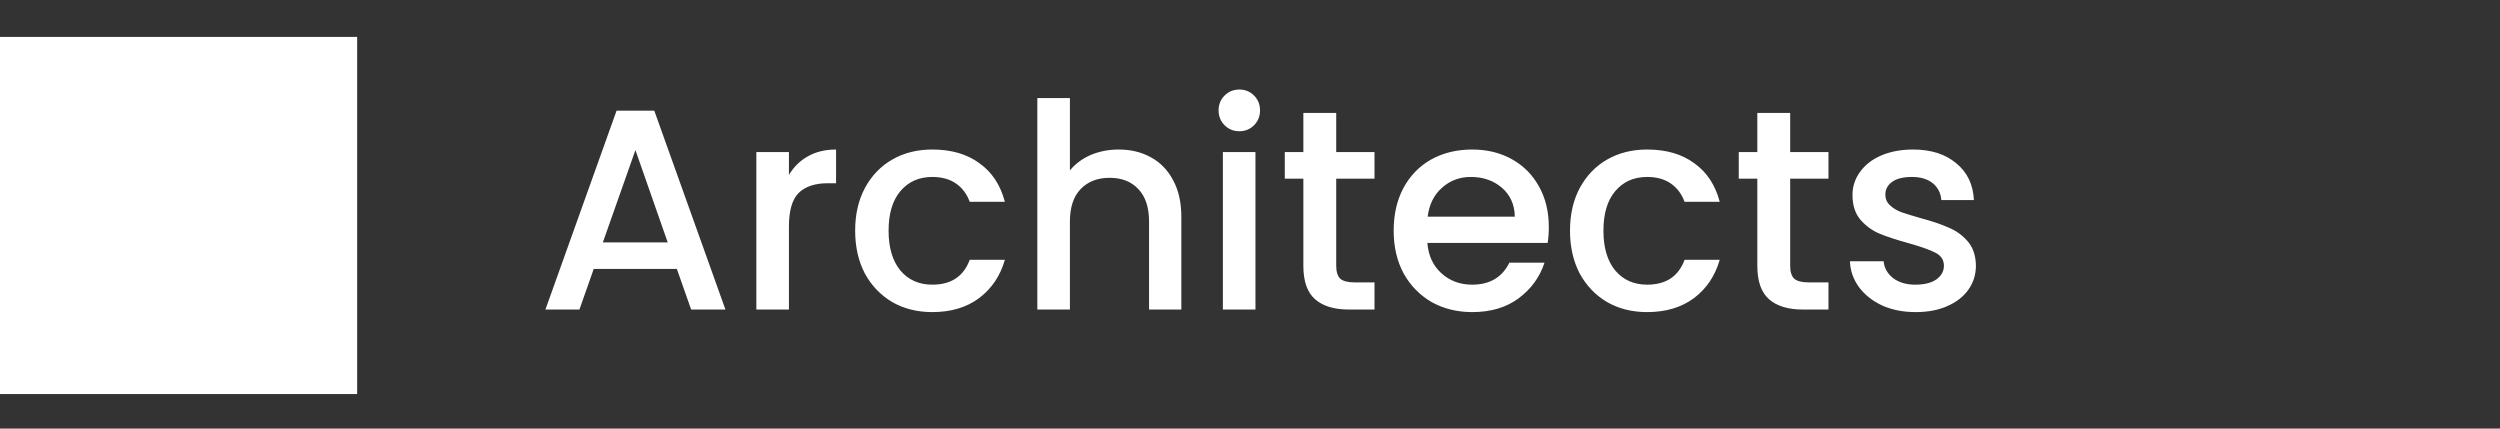 <svg width="210" height="36" viewBox="0 0 210 36" fill="none" xmlns="http://www.w3.org/2000/svg">
<rect x="0" y="0" width="210" height="36" fill="#333333" stroke="none"/>
<path d="M0 33.1H30V3.1H0V33.1Z" fill="white"/>
<path d="M56.856 22.592H49.872L48.672 26H45.816L51.792 9.296H54.96L60.936 26H58.056L56.856 22.592ZM56.088 20.36L53.376 12.608L50.64 20.36H56.088ZM66.27 14.696C66.67 14.024 67.198 13.504 67.854 13.136C68.526 12.752 69.318 12.56 70.23 12.56V15.392H69.534C68.462 15.392 67.646 15.664 67.086 16.208C66.542 16.752 66.27 17.696 66.27 19.04V26H63.534V12.776H66.27V14.696ZM71.833 19.376C71.833 18.016 72.105 16.824 72.649 15.8C73.209 14.76 73.977 13.96 74.953 13.4C75.929 12.84 77.049 12.56 78.313 12.56C79.913 12.56 81.233 12.944 82.273 13.712C83.329 14.464 84.041 15.544 84.409 16.952H81.457C81.217 16.296 80.833 15.784 80.305 15.416C79.777 15.048 79.113 14.864 78.313 14.864C77.193 14.864 76.297 15.264 75.625 16.064C74.969 16.848 74.641 17.952 74.641 19.376C74.641 20.8 74.969 21.912 75.625 22.712C76.297 23.512 77.193 23.912 78.313 23.912C79.897 23.912 80.945 23.216 81.457 21.824H84.409C84.025 23.168 83.305 24.24 82.249 25.04C81.193 25.824 79.881 26.216 78.313 26.216C77.049 26.216 75.929 25.936 74.953 25.376C73.977 24.8 73.209 24 72.649 22.976C72.105 21.936 71.833 20.736 71.833 19.376ZM93.976 12.56C94.984 12.56 95.88 12.776 96.664 13.208C97.464 13.64 98.088 14.28 98.536 15.128C99 15.976 99.232 17 99.232 18.2V26H96.52V18.608C96.52 17.424 96.224 16.52 95.632 15.896C95.04 15.256 94.232 14.936 93.208 14.936C92.184 14.936 91.368 15.256 90.76 15.896C90.168 16.52 89.872 17.424 89.872 18.608V26H87.136V8.24H89.872V14.312C90.336 13.752 90.92 13.32 91.624 13.016C92.344 12.712 93.128 12.56 93.976 12.56ZM104.114 11.024C103.618 11.024 103.202 10.856 102.866 10.52C102.53 10.184 102.362 9.768 102.362 9.272C102.362 8.776 102.53 8.36 102.866 8.024C103.202 7.688 103.618 7.52 104.114 7.52C104.594 7.52 105.002 7.688 105.338 8.024C105.674 8.36 105.842 8.776 105.842 9.272C105.842 9.768 105.674 10.184 105.338 10.52C105.002 10.856 104.594 11.024 104.114 11.024ZM105.458 12.776V26H102.722V12.776H105.458ZM112.242 15.008V22.328C112.242 22.824 112.354 23.184 112.578 23.408C112.818 23.616 113.218 23.72 113.778 23.72H115.458V26H113.298C112.066 26 111.122 25.712 110.466 25.136C109.81 24.56 109.482 23.624 109.482 22.328V15.008H107.922V12.776H109.482V9.488H112.242V12.776H115.458V15.008H112.242ZM130.1 19.064C130.1 19.56 130.068 20.008 130.004 20.408H119.9C119.98 21.464 120.372 22.312 121.076 22.952C121.78 23.592 122.644 23.912 123.668 23.912C125.14 23.912 126.18 23.296 126.788 22.064H129.74C129.34 23.28 128.612 24.28 127.556 25.064C126.516 25.832 125.22 26.216 123.668 26.216C122.404 26.216 121.268 25.936 120.26 25.376C119.268 24.8 118.484 24 117.908 22.976C117.348 21.936 117.068 20.736 117.068 19.376C117.068 18.016 117.34 16.824 117.884 15.8C118.444 14.76 119.22 13.96 120.212 13.4C121.22 12.84 122.372 12.56 123.668 12.56C124.916 12.56 126.028 12.832 127.004 13.376C127.98 13.92 128.74 14.688 129.284 15.68C129.828 16.656 130.1 17.784 130.1 19.064ZM127.244 18.2C127.228 17.192 126.868 16.384 126.164 15.776C125.46 15.168 124.588 14.864 123.548 14.864C122.604 14.864 121.796 15.168 121.124 15.776C120.452 16.368 120.052 17.176 119.924 18.2H127.244ZM131.88 19.376C131.88 18.016 132.152 16.824 132.696 15.8C133.256 14.76 134.024 13.96 135 13.4C135.976 12.84 137.096 12.56 138.36 12.56C139.96 12.56 141.28 12.944 142.32 13.712C143.376 14.464 144.088 15.544 144.456 16.952H141.504C141.264 16.296 140.88 15.784 140.352 15.416C139.824 15.048 139.16 14.864 138.36 14.864C137.24 14.864 136.344 15.264 135.672 16.064C135.016 16.848 134.688 17.952 134.688 19.376C134.688 20.8 135.016 21.912 135.672 22.712C136.344 23.512 137.24 23.912 138.36 23.912C139.944 23.912 140.992 23.216 141.504 21.824H144.456C144.072 23.168 143.352 24.24 142.296 25.04C141.24 25.824 139.928 26.216 138.36 26.216C137.096 26.216 135.976 25.936 135 25.376C134.024 24.8 133.256 24 132.696 22.976C132.152 21.936 131.88 20.736 131.88 19.376ZM150.375 15.008V22.328C150.375 22.824 150.487 23.184 150.711 23.408C150.951 23.616 151.351 23.72 151.911 23.72H153.591V26H151.431C150.199 26 149.255 25.712 148.599 25.136C147.943 24.56 147.615 23.624 147.615 22.328V15.008H146.055V12.776H147.615V9.488H150.375V12.776H153.591V15.008H150.375ZM160.913 26.216C159.873 26.216 158.937 26.032 158.105 25.664C157.289 25.28 156.641 24.768 156.161 24.128C155.681 23.472 155.425 22.744 155.393 21.944H158.225C158.273 22.504 158.537 22.976 159.017 23.36C159.513 23.728 160.129 23.912 160.865 23.912C161.633 23.912 162.225 23.768 162.641 23.48C163.073 23.176 163.289 22.792 163.289 22.328C163.289 21.832 163.049 21.464 162.569 21.224C162.105 20.984 161.361 20.72 160.337 20.432C159.345 20.16 158.537 19.896 157.913 19.64C157.289 19.384 156.745 18.992 156.281 18.464C155.833 17.936 155.609 17.24 155.609 16.376C155.609 15.672 155.817 15.032 156.233 14.456C156.649 13.864 157.241 13.4 158.009 13.064C158.793 12.728 159.689 12.56 160.697 12.56C162.201 12.56 163.409 12.944 164.321 13.712C165.249 14.464 165.745 15.496 165.809 16.808H163.073C163.025 16.216 162.785 15.744 162.353 15.392C161.921 15.04 161.337 14.864 160.601 14.864C159.881 14.864 159.329 15 158.945 15.272C158.561 15.544 158.369 15.904 158.369 16.352C158.369 16.704 158.497 17 158.753 17.24C159.009 17.48 159.321 17.672 159.689 17.816C160.057 17.944 160.601 18.112 161.321 18.32C162.281 18.576 163.065 18.84 163.673 19.112C164.297 19.368 164.833 19.752 165.281 20.264C165.729 20.776 165.961 21.456 165.977 22.304C165.977 23.056 165.769 23.728 165.353 24.32C164.937 24.912 164.345 25.376 163.577 25.712C162.825 26.048 161.937 26.216 160.913 26.216Z" fill="white"/>
</svg>
